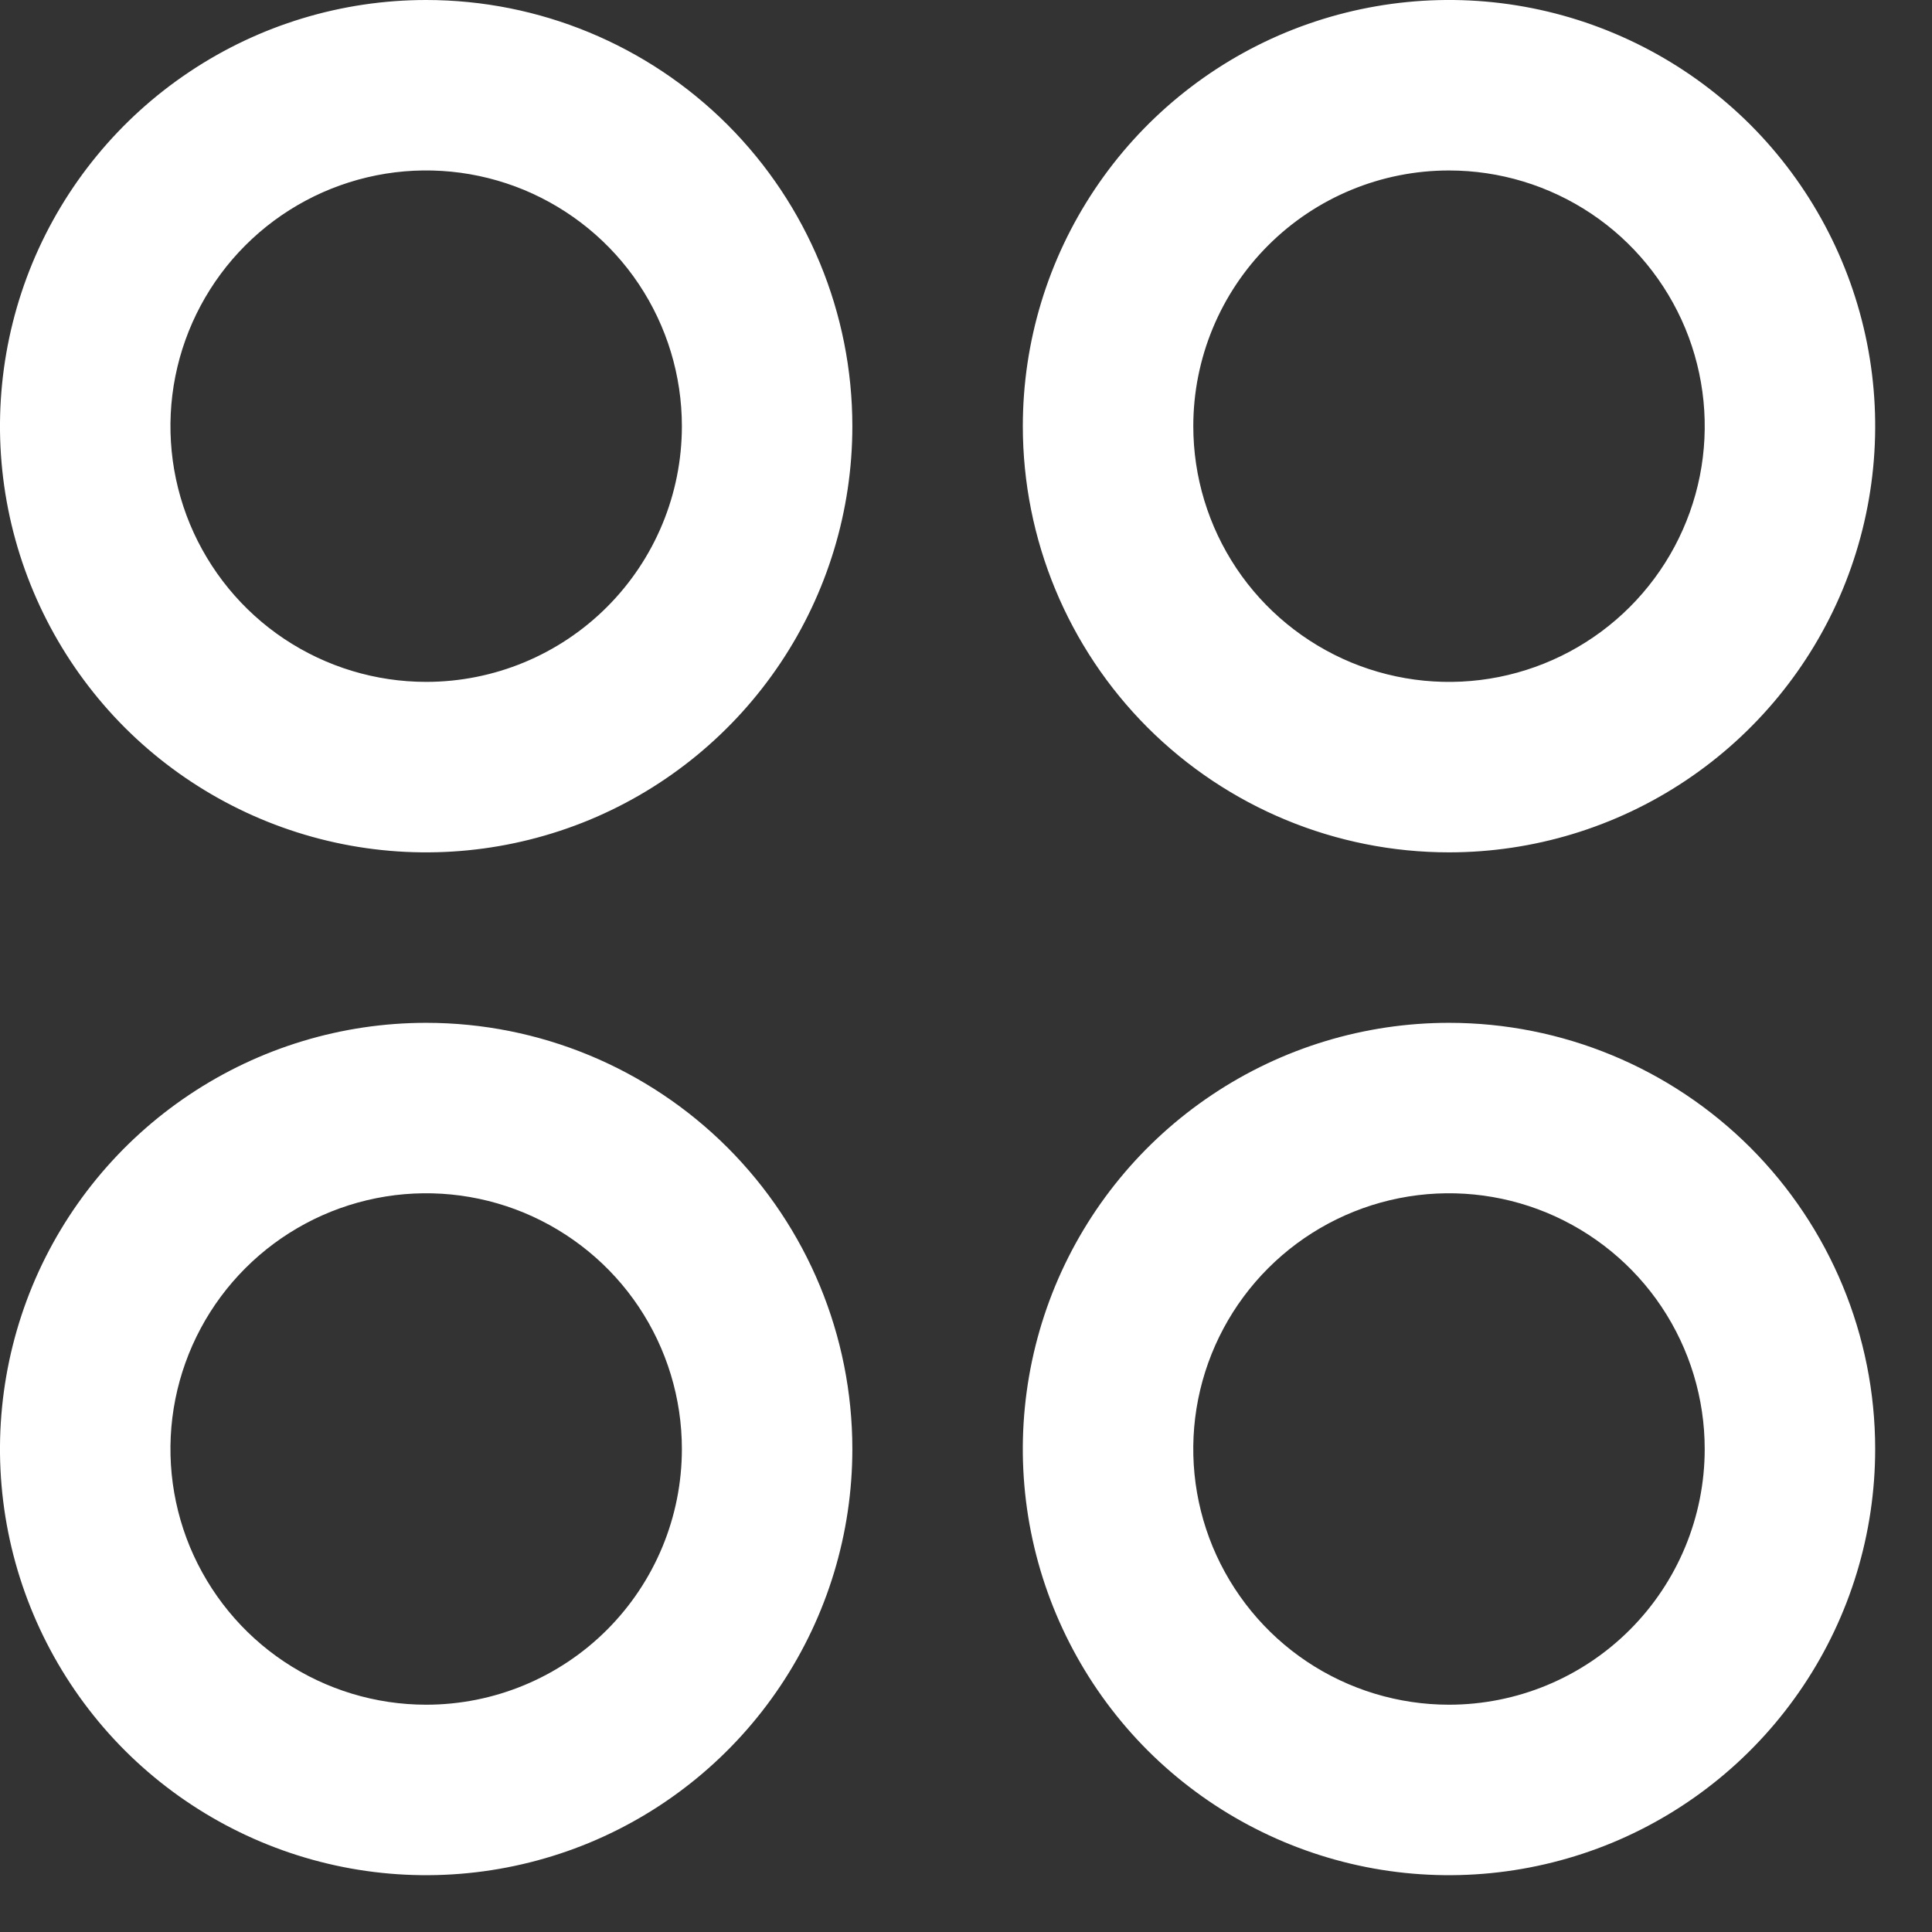 <svg width="17" height="17" viewBox="0 0 17 17" fill="none" xmlns="http://www.w3.org/2000/svg">
<rect x="0" y="0" width="17" height="17" fill="#333333" stroke="none"/>
<path d="M3.75 1.66943e-06C3.008 1.66943e-06 2.283 0.22 1.667 0.632C1.05 1.044 0.569 1.63 0.285 2.315C0.002 3 -0.073 3.754 0.072 4.482C0.217 5.209 0.574 5.877 1.098 6.402C1.623 6.926 2.291 7.283 3.018 7.428C3.746 7.573 4.5 7.498 5.185 7.215C5.87 6.931 6.456 6.45 6.868 5.833C7.28 5.217 7.5 4.492 7.5 3.75C7.5 2.755 7.105 1.802 6.402 1.098C5.698 0.395 4.745 1.66943e-06 3.75 1.66943e-06ZM3.75 6C3.305 6 2.87 5.868 2.5 5.621C2.13 5.374 1.842 5.022 1.671 4.611C1.501 4.2 1.456 3.748 1.543 3.311C1.63 2.875 1.844 2.474 2.159 2.159C2.474 1.844 2.875 1.63 3.311 1.543C3.748 1.456 4.2 1.501 4.611 1.671C5.022 1.842 5.374 2.13 5.621 2.5C5.868 2.87 6 3.305 6 3.75C6 4.347 5.763 4.919 5.341 5.341C4.919 5.763 4.347 6 3.75 6ZM12.75 7.5C13.492 7.5 14.217 7.28 14.833 6.868C15.45 6.456 15.931 5.87 16.215 5.185C16.498 4.5 16.573 3.746 16.428 3.018C16.283 2.291 15.926 1.623 15.402 1.098C14.877 0.574 14.209 0.217 13.482 0.072C12.754 -0.073 12 0.002 11.315 0.285C10.63 0.569 10.044 1.05 9.632 1.667C9.22 2.283 9 3.008 9 3.75C9 4.745 9.395 5.698 10.098 6.402C10.802 7.105 11.755 7.5 12.75 7.5ZM12.75 1.5C13.195 1.5 13.63 1.632 14 1.879C14.37 2.126 14.658 2.478 14.829 2.889C14.999 3.3 15.044 3.752 14.957 4.189C14.87 4.625 14.656 5.026 14.341 5.341C14.026 5.656 13.625 5.87 13.189 5.957C12.752 6.044 12.3 5.999 11.889 5.829C11.478 5.658 11.126 5.37 10.879 5C10.632 4.63 10.5 4.195 10.5 3.75C10.5 3.153 10.737 2.581 11.159 2.159C11.581 1.737 12.153 1.5 12.75 1.5ZM3.75 9C3.008 9 2.283 9.22 1.667 9.632C1.05 10.044 0.569 10.63 0.285 11.315C0.002 12 -0.073 12.754 0.072 13.482C0.217 14.209 0.574 14.877 1.098 15.402C1.623 15.926 2.291 16.283 3.018 16.428C3.746 16.573 4.5 16.498 5.185 16.215C5.87 15.931 6.456 15.45 6.868 14.833C7.28 14.217 7.5 13.492 7.5 12.75C7.5 11.755 7.105 10.802 6.402 10.098C5.698 9.395 4.745 9 3.75 9ZM3.75 15C3.305 15 2.87 14.868 2.5 14.621C2.13 14.374 1.842 14.022 1.671 13.611C1.501 13.2 1.456 12.748 1.543 12.311C1.63 11.875 1.844 11.474 2.159 11.159C2.474 10.844 2.875 10.63 3.311 10.543C3.748 10.456 4.2 10.501 4.611 10.671C5.022 10.842 5.374 11.13 5.621 11.5C5.868 11.87 6 12.305 6 12.75C6 13.347 5.763 13.919 5.341 14.341C4.919 14.763 4.347 15 3.75 15ZM12.75 9C12.008 9 11.283 9.22 10.667 9.632C10.05 10.044 9.569 10.63 9.285 11.315C9.002 12 8.927 12.754 9.072 13.482C9.217 14.209 9.574 14.877 10.098 15.402C10.623 15.926 11.291 16.283 12.018 16.428C12.746 16.573 13.5 16.498 14.185 16.215C14.87 15.931 15.456 15.45 15.868 14.833C16.28 14.217 16.5 13.492 16.5 12.75C16.5 11.755 16.105 10.802 15.402 10.098C14.698 9.395 13.745 9 12.75 9ZM12.75 15C12.305 15 11.87 14.868 11.5 14.621C11.13 14.374 10.842 14.022 10.671 13.611C10.501 13.2 10.456 12.748 10.543 12.311C10.63 11.875 10.844 11.474 11.159 11.159C11.474 10.844 11.875 10.63 12.311 10.543C12.748 10.456 13.2 10.501 13.611 10.671C14.022 10.842 14.374 11.13 14.621 11.5C14.868 11.87 15 12.305 15 12.75C15 13.347 14.763 13.919 14.341 14.341C13.919 14.763 13.347 15 12.75 15Z" fill="white"/>
</svg>
